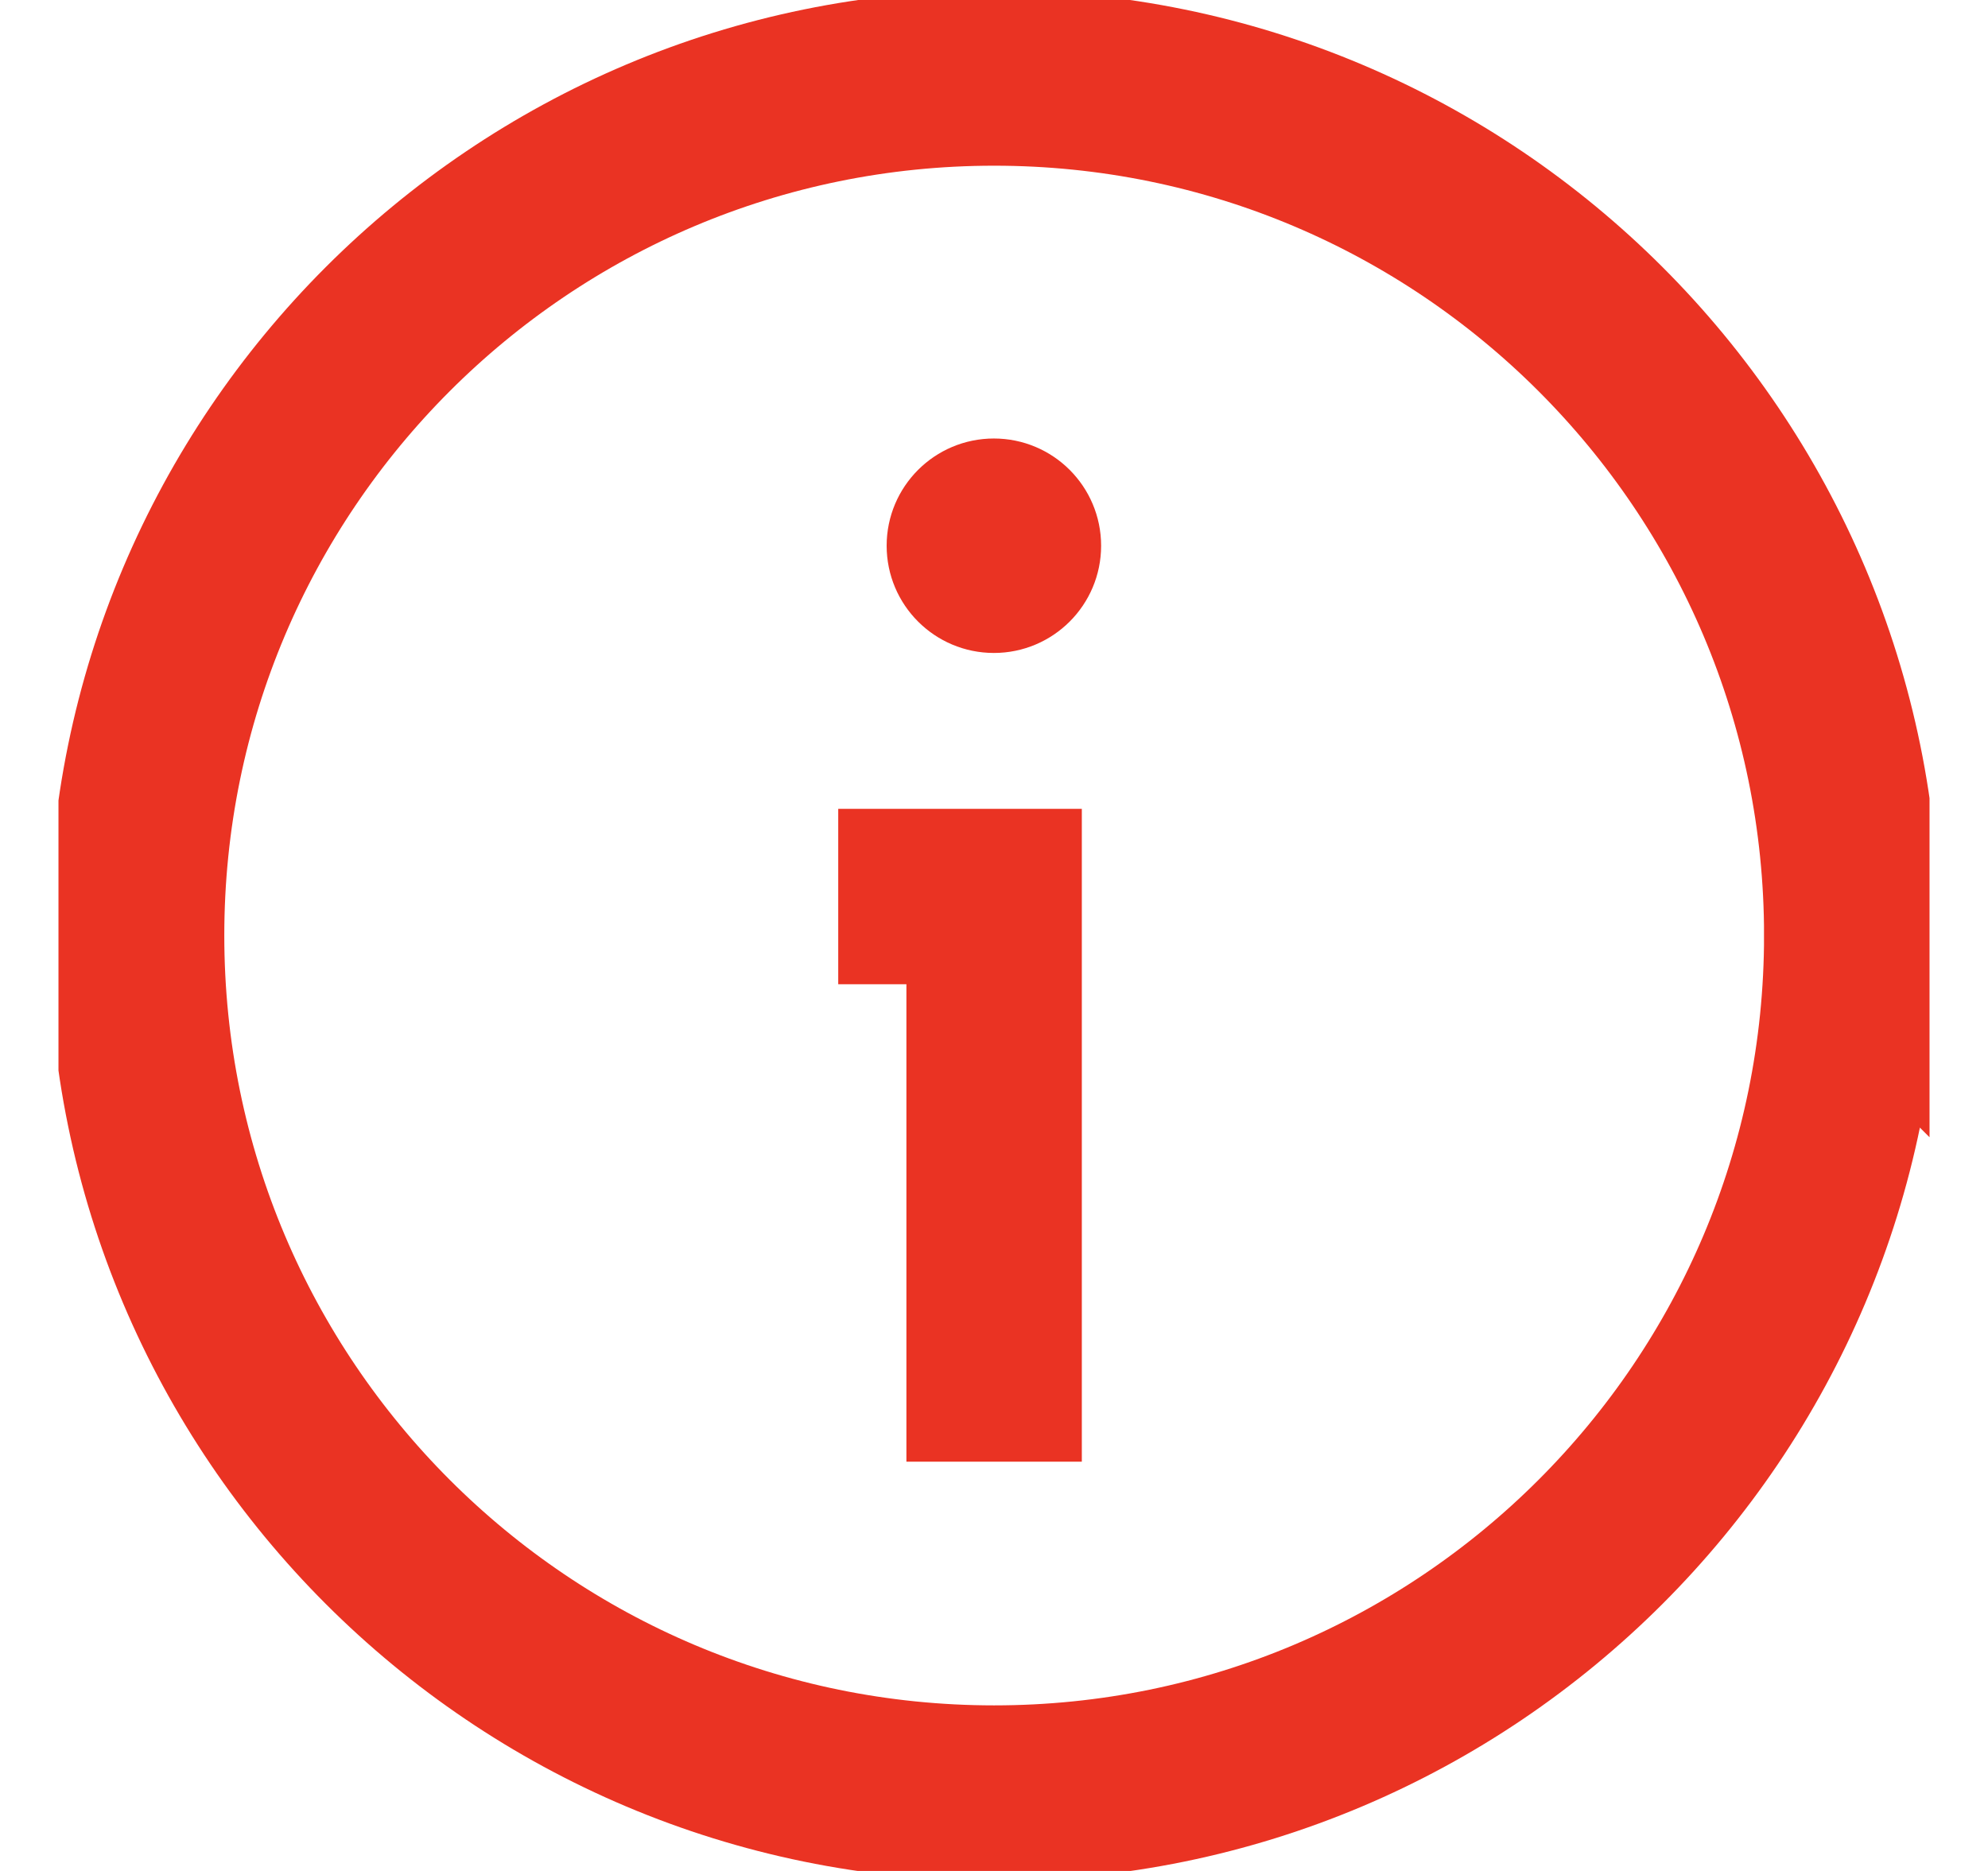 <svg xmlns="http://www.w3.org/2000/svg" width="17" height="16" fill="none" viewBox="0 0 17 16">
    <g stroke="#EA3323" clip-path="url(#clip0)">
        <path stroke-width="1.5" d="M15.835 8c0 4.05-3.284 7.334-7.334 7.334S1.168 12.05 1.168 8 4.451.667 8.501.667c4.05 0 7.334 3.283 7.334 7.333z"/>
        <path stroke-width="1.5" d="M8.501 12.5V7.667H7.168"/>
        <circle cx="8.499" cy="4.667" r=".667" fill="#EA3323" stroke-width=".5"/>
    </g>
    <defs>
        <clipPath id="clip0">
            <path fill="#fff" d="M0 0H16V16H0z" transform="translate(.5)"/>
        </clipPath>
    </defs>
</svg>
